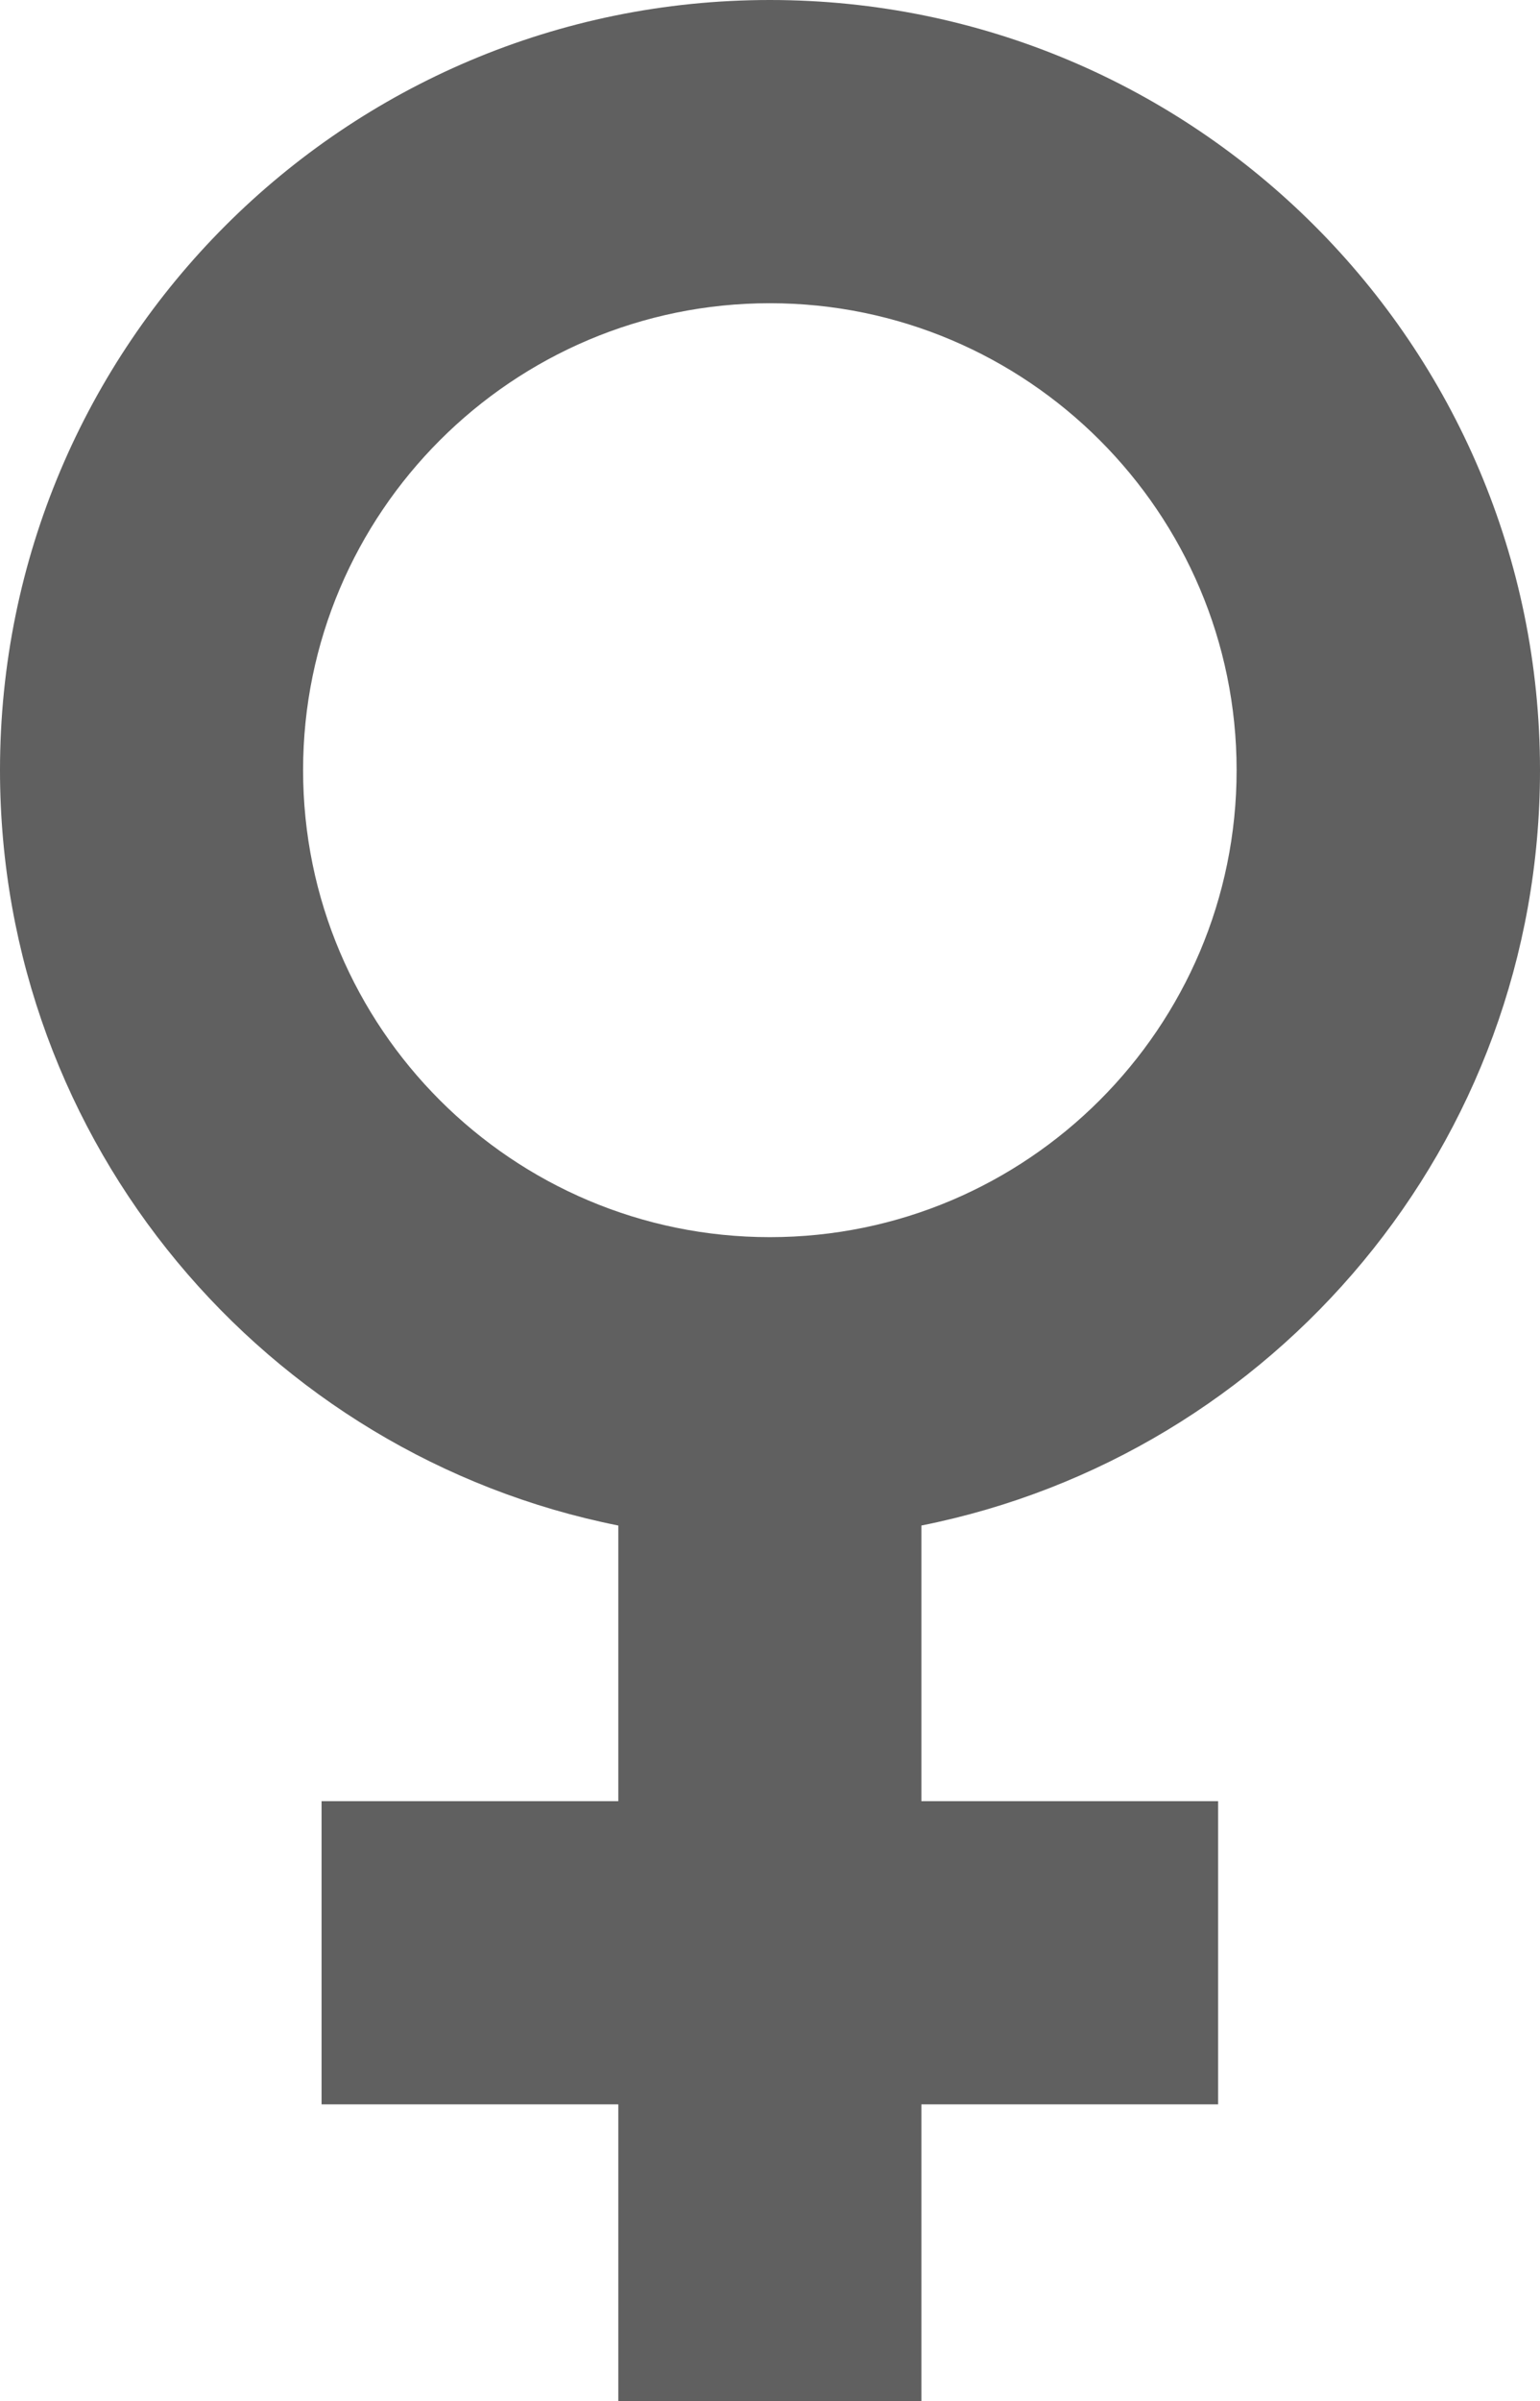 <?xml version="1.0" encoding="utf-8"?>
<!-- Generator: Adobe Illustrator 20.1.0, SVG Export Plug-In . SVG Version: 6.00 Build 0)  -->
<svg version="1.1" id="Layer_1" xmlns="http://www.w3.org/2000/svg" xmlns:xlink="http://www.w3.org/1999/xlink" x="0px" y="0px"
	 viewBox="0 0 50.81 79.19" style="enable-background:new 0 0 50.81 79.19;" xml:space="preserve">
<style type="text/css">
	.st0{fill:#606060;}
</style>
<path class="st0" d="M50.81,25.4C50.81,11.37,39.43,0,25.4,0S0,11.37,0,25.4c0,12.32,8.77,22.59,20.4,24.91v9.09h-9.79v10h9.79v9.79
	h10V69.4h9.79v-10H30.4v-9.09C42.04,47.99,50.81,37.72,50.81,25.4z M10,25.4C10,16.91,16.91,10,25.4,10s15.4,6.91,15.4,15.4
	s-6.91,15.4-15.4,15.4S10,33.9,10,25.4z"/>
</svg>
